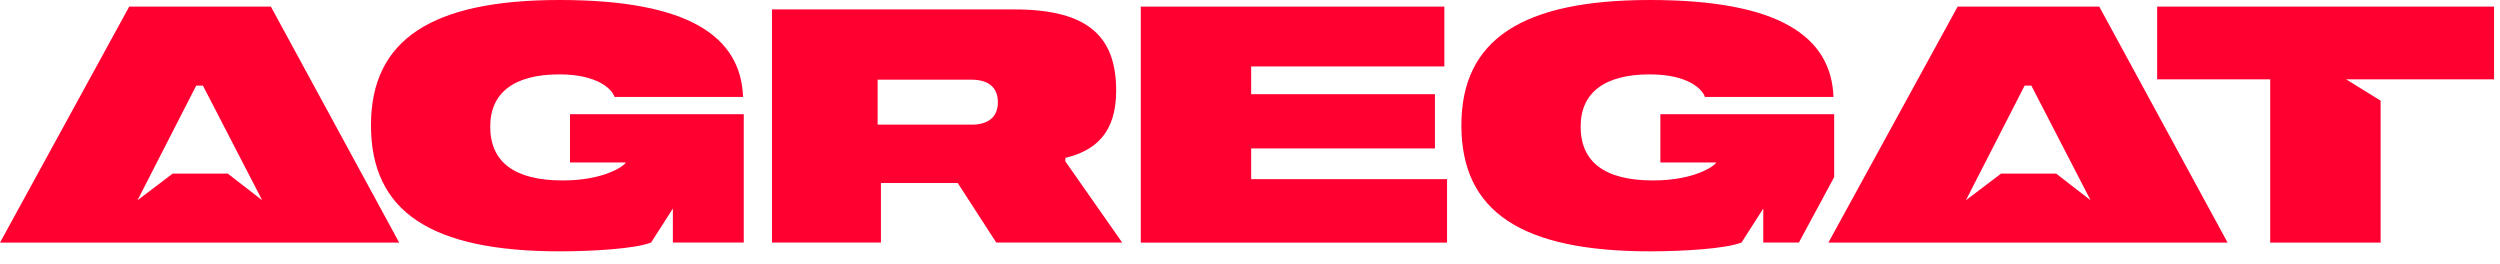 <svg width="199" height="21" viewBox="0 0 199 21" fill="none" xmlns="http://www.w3.org/2000/svg">
<path d="M10.285 0.526L0 19.311H31.776L21.562 0.526H10.285ZM18.132 13.82H13.743L10.946 15.94L15.618 6.815H16.152L20.87 15.94L18.132 13.82Z" fill="#FF0031"/>
<path d="M155.828 0.526L145.54 19.311H177.316L167.102 0.526H155.828ZM163.672 13.82H159.283L156.486 15.94L161.159 6.815H161.695L166.41 15.94L163.672 13.82Z" fill="#FF0031"/>
<path d="M99.592 11.814H114.221V7.498H99.592V5.288H114.97V0.526H90.806V19.311H115.185V14.26H99.592V11.814Z" fill="#FF0031"/>
<path d="M180.708 0.526H171.709V6.313H180.708V19.311H189.498V8.013L186.746 6.313H187.486H198.526V0.526H187.486H180.708Z" fill="#FF0031"/>
<path d="M84.802 12.566C87.182 11.995 88.847 10.594 88.847 7.216C88.847 3.009 86.731 0.75 80.756 0.75H61.449V19.303H70.122V14.567H76.234L79.3 19.303H89.324L84.802 12.845V12.566ZM77.317 9.916H69.859V6.342H77.317C78.691 6.342 79.431 6.966 79.431 8.133C79.431 9.301 78.691 9.925 77.317 9.925V9.916Z" fill="#FF0031"/>
<path d="M45.372 12.934H49.815C49.707 13.193 48.113 14.363 44.79 14.363C40.929 14.363 39.022 12.884 39.022 10.078C39.022 7.375 40.929 5.921 44.524 5.921C47.593 5.921 48.728 7.116 48.916 7.715H59.149C58.965 2.884 54.786 0 44.552 0C34.37 0 29.529 3.143 29.529 9.975C29.529 16.857 34.316 20.006 44.566 20.006C47.043 20.006 50.553 19.813 51.829 19.303L53.56 16.601V19.303H59.203V9.092H45.372V12.934Z" fill="#FF0031"/>
<path d="M146 9.092H132.166V12.934H136.609C136.504 13.193 134.907 14.363 131.584 14.363C127.723 14.363 125.819 12.884 125.819 10.078C125.819 7.375 127.723 5.921 131.32 5.921C134.387 5.921 135.525 7.116 135.71 7.715H145.946C145.764 2.884 141.582 0 131.346 0C121.163 0 116.326 3.143 116.326 9.975C116.326 16.857 121.112 20.006 131.363 20.006C133.84 20.006 137.347 19.813 138.626 19.303L140.357 16.601V19.303H143.194L146 14.099V9.092Z" fill="#FF0031"/>
</svg>
